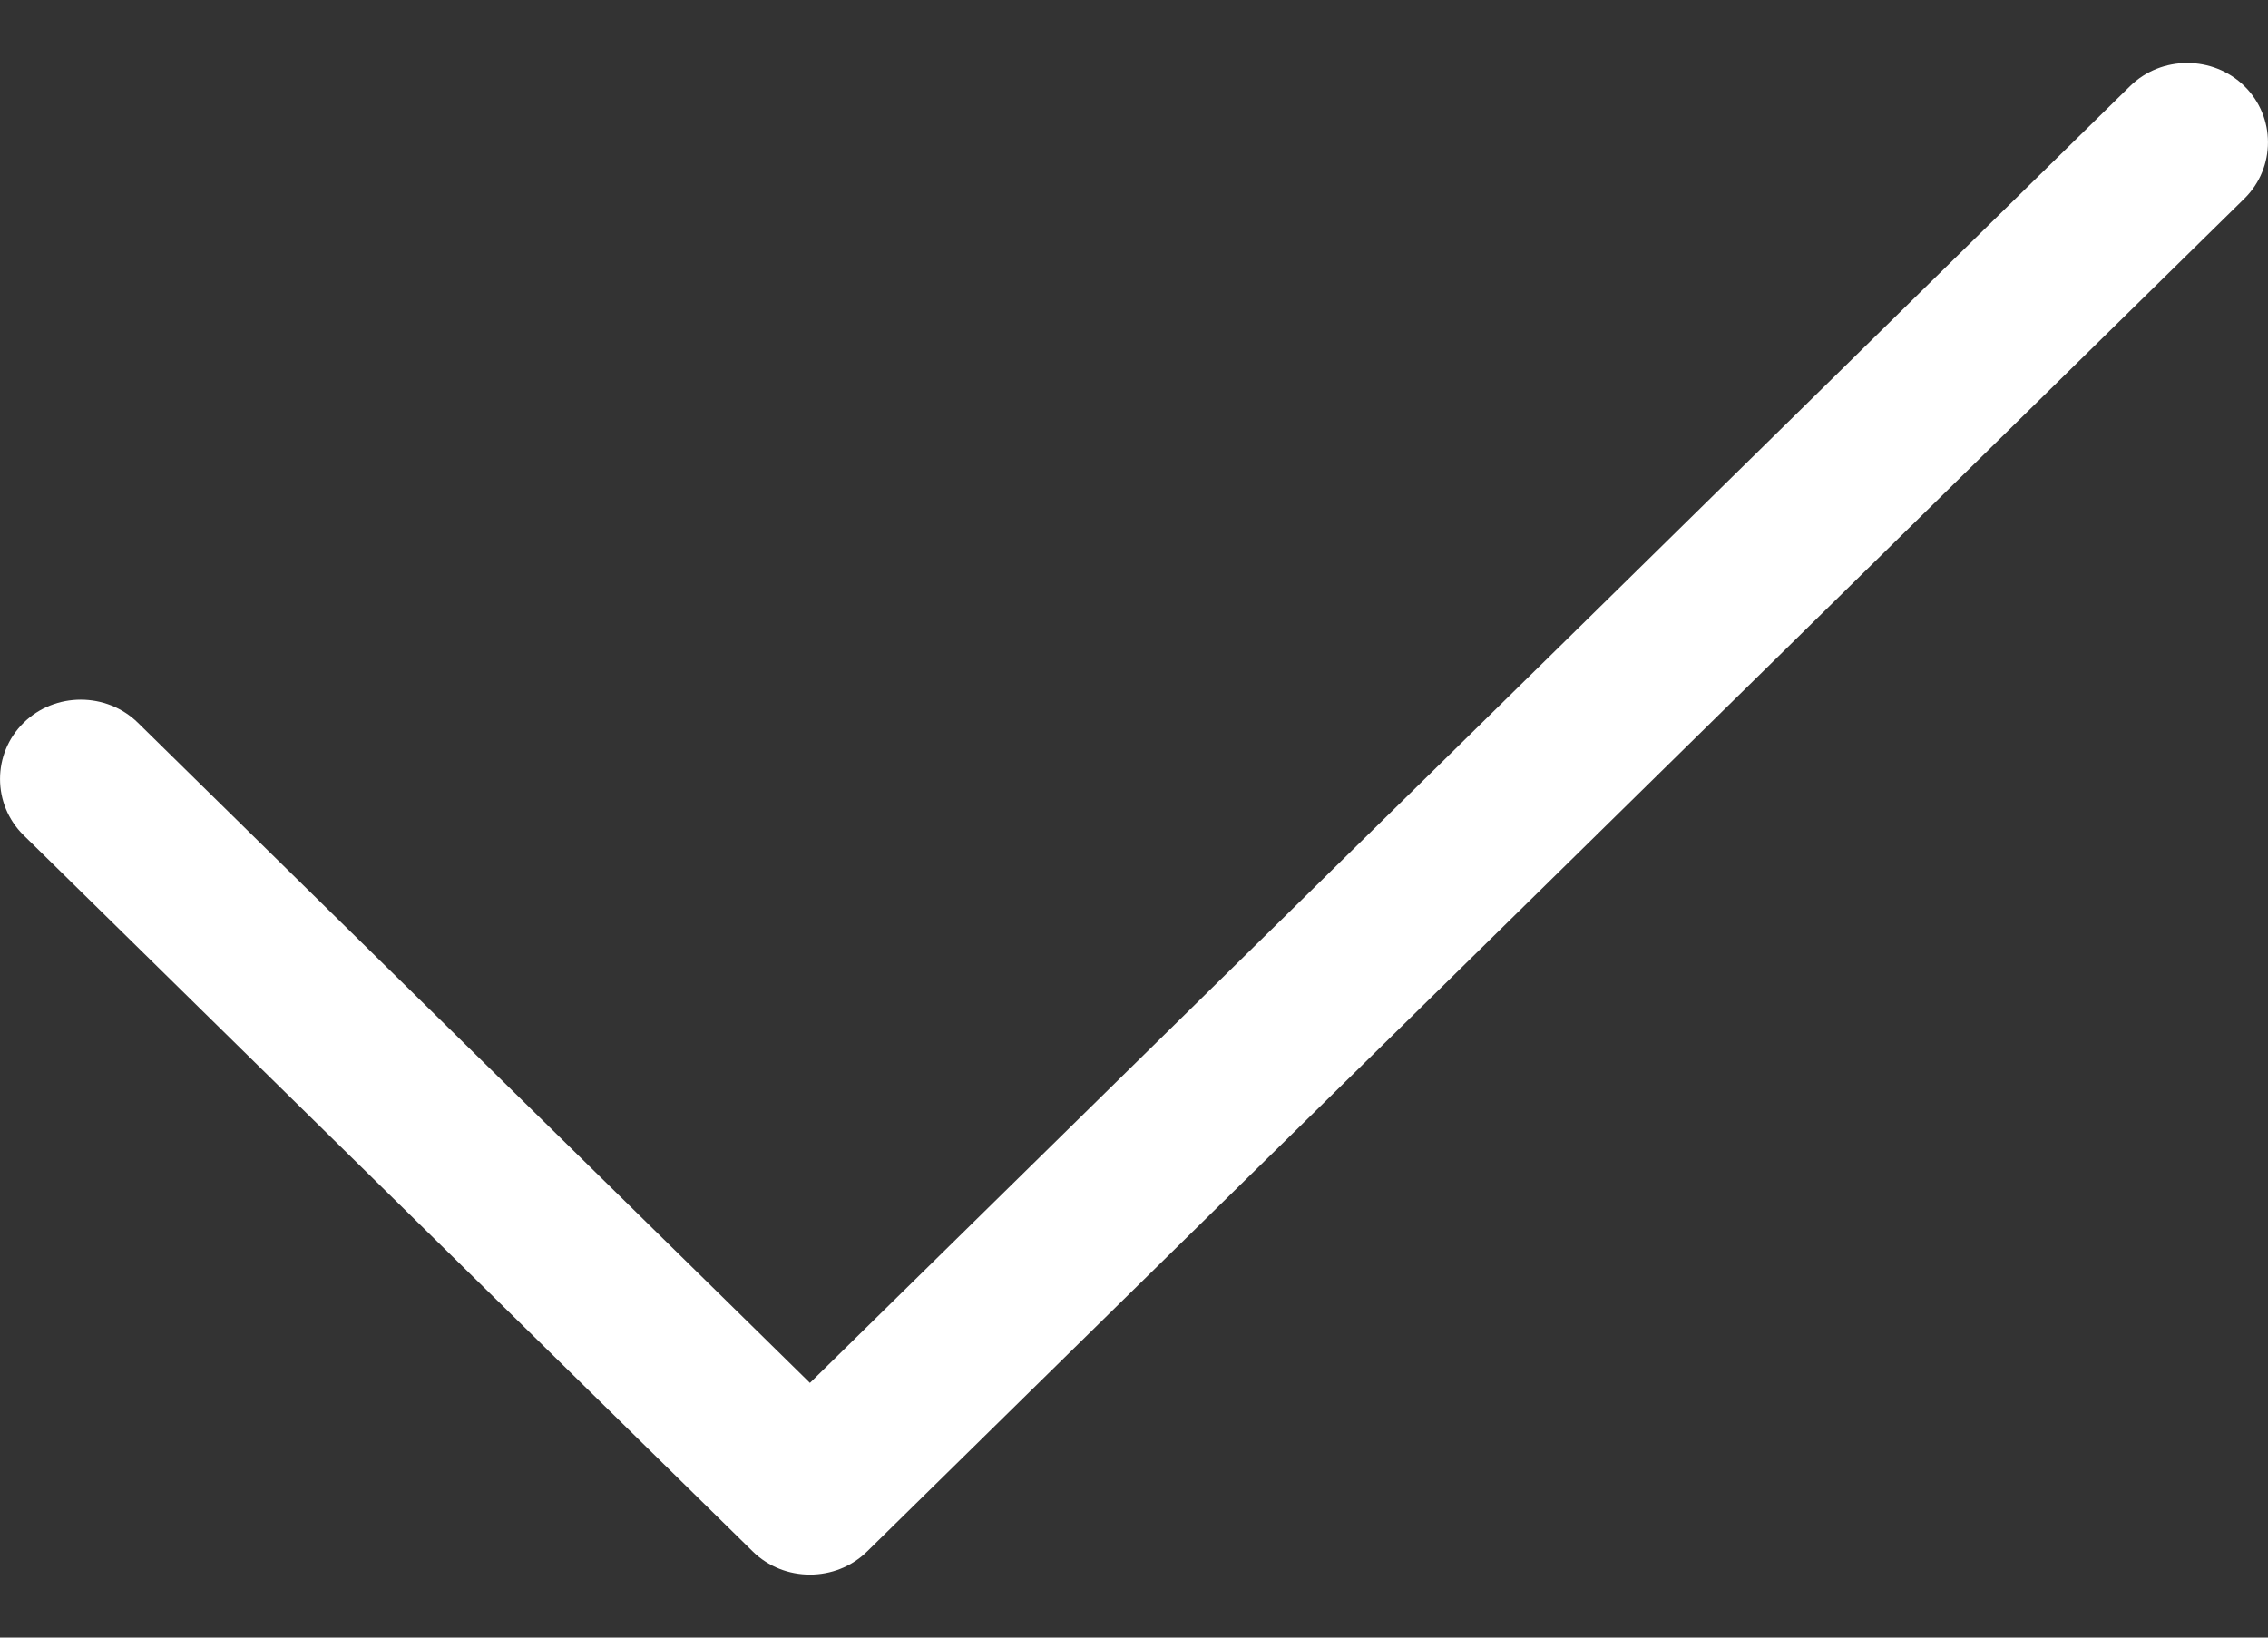 <svg width="18" height="13" viewBox="0 0 18 13" fill="none" xmlns="http://www.w3.org/2000/svg">
<rect x="0" y="0" width="18" height="13" fill="#333333" stroke="none"/>
<path d="M17.813 0.684C18.062 0.928 18.062 1.331 17.813 1.576L6.882 12.316C6.633 12.561 6.223 12.561 5.974 12.316L0.187 6.63C-0.062 6.385 -0.062 5.983 0.187 5.738C0.436 5.493 0.846 5.493 1.095 5.738L6.428 10.978L16.905 0.684C17.154 0.439 17.564 0.439 17.813 0.684Z" fill="white"/>
</svg>
